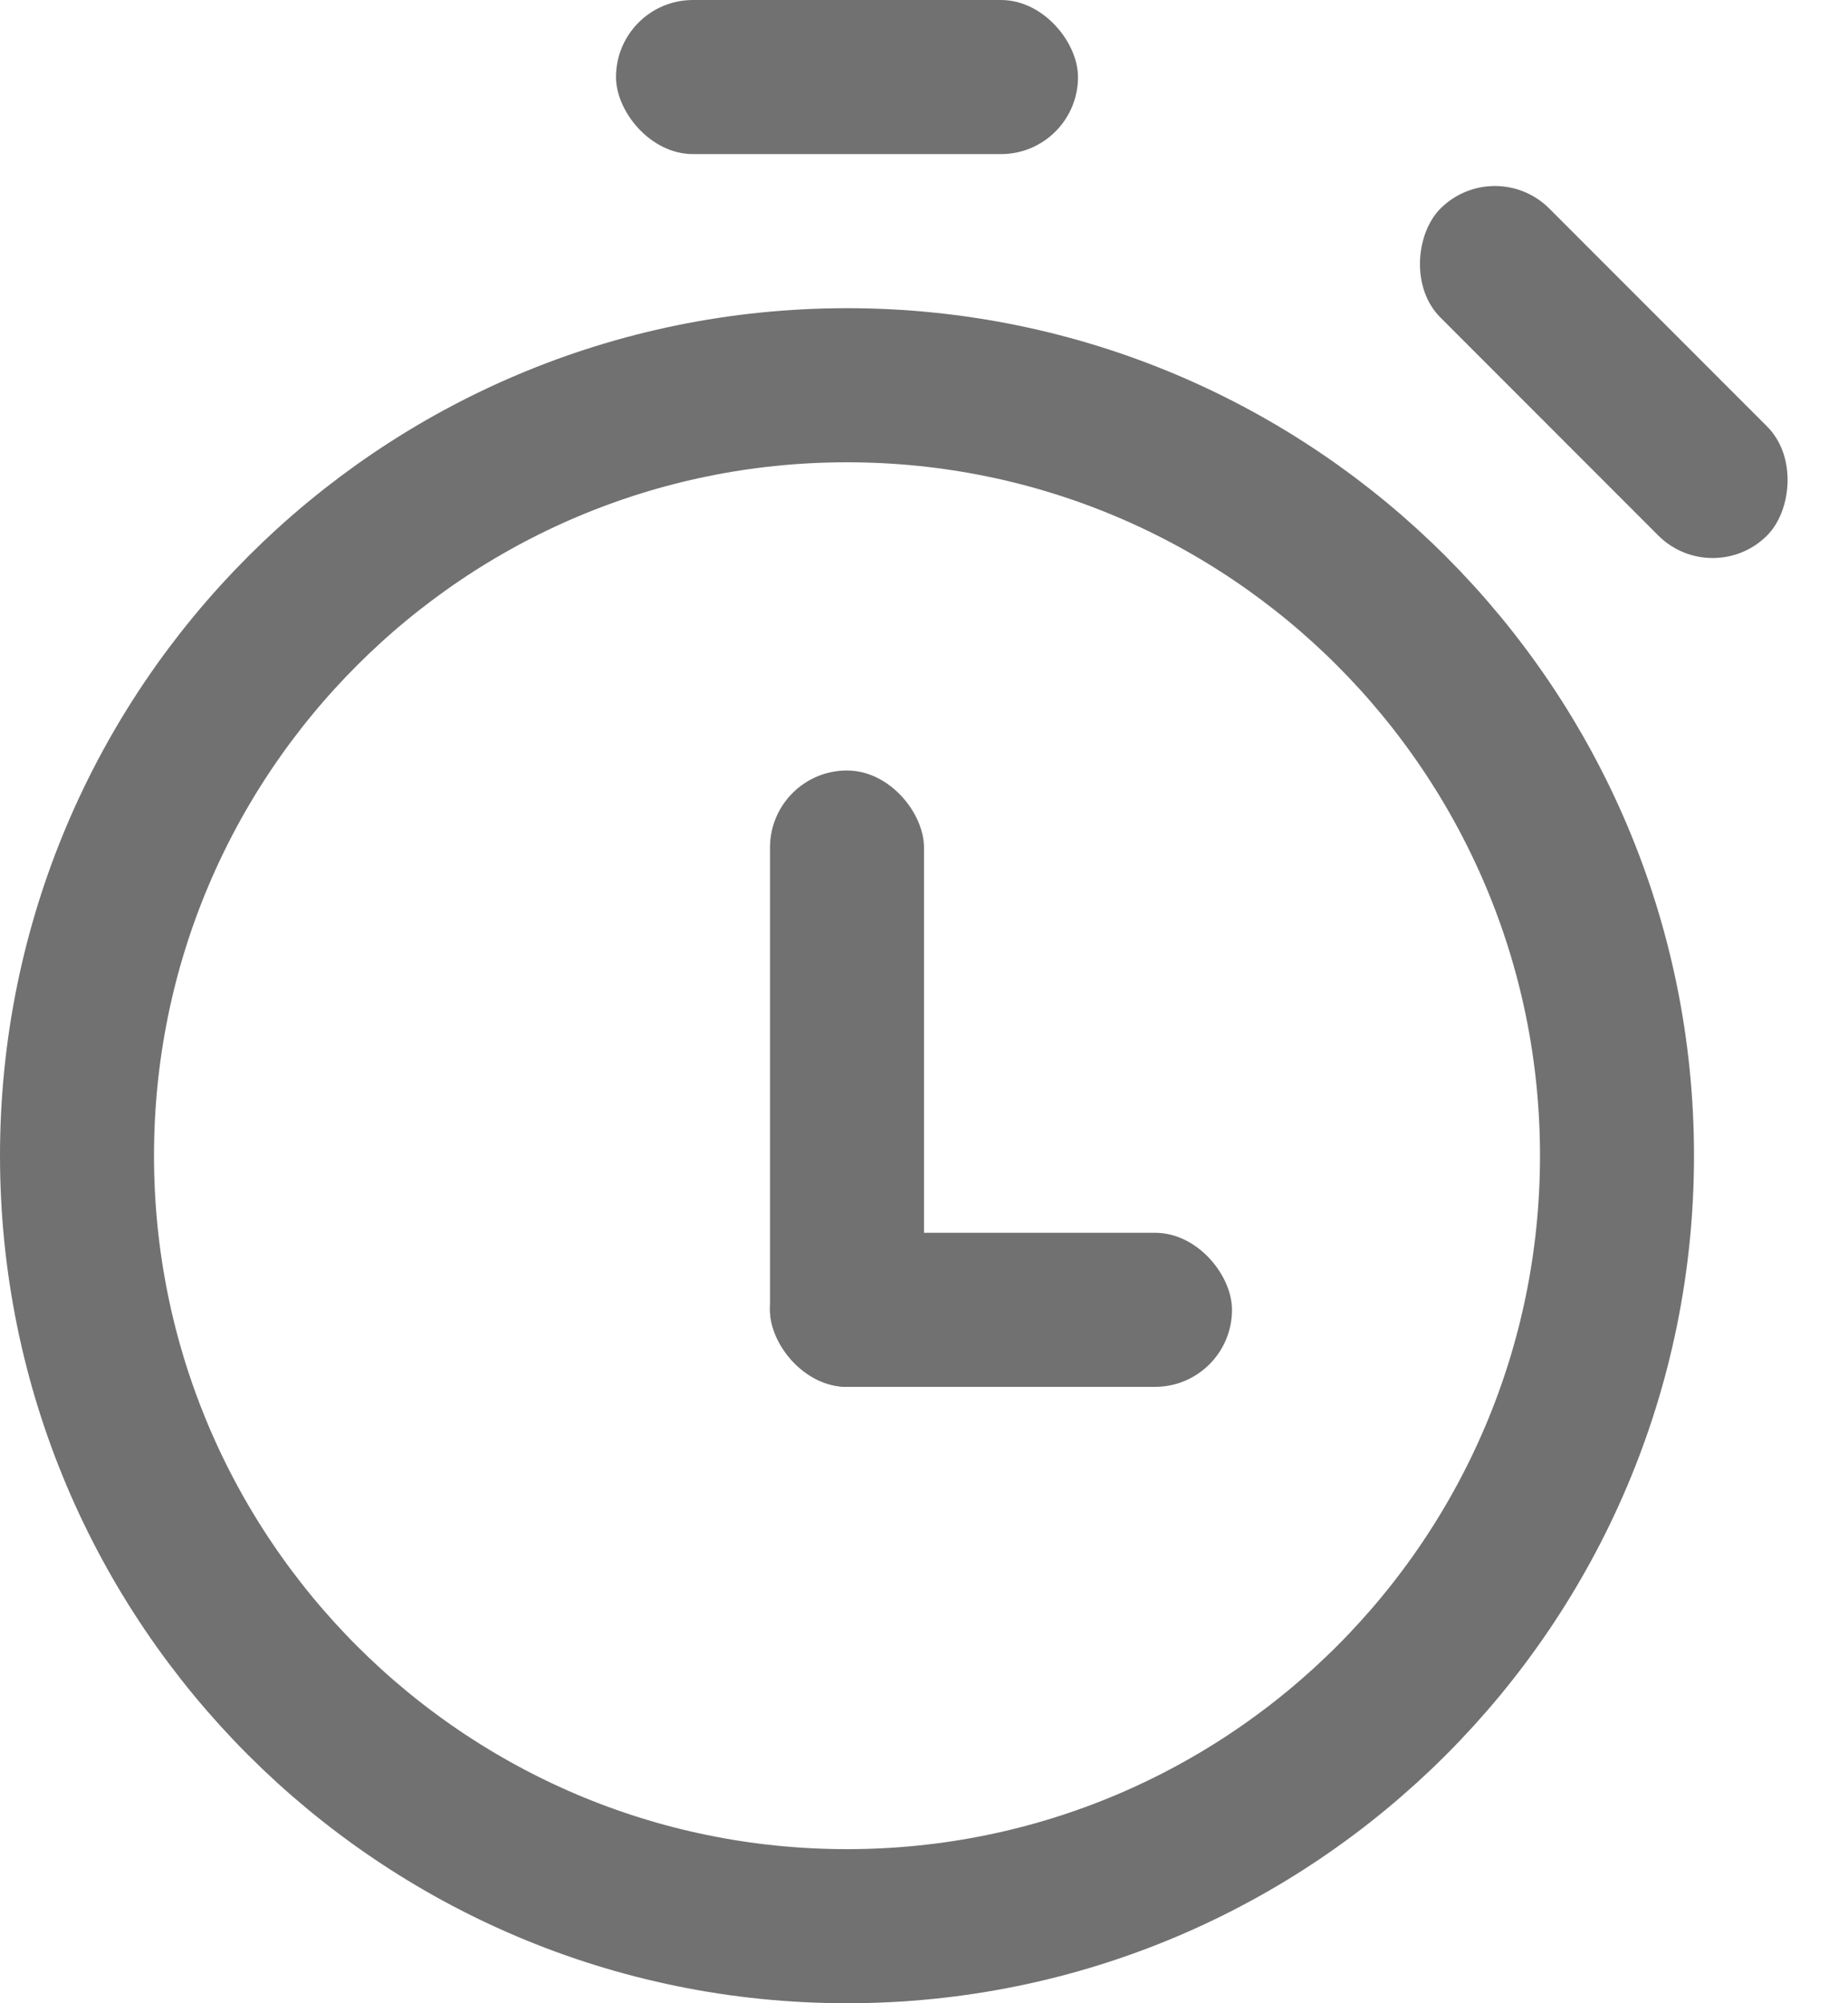 <svg width="12" height="13" viewBox="0 0 12 13" fill="none" xmlns="http://www.w3.org/2000/svg">
<path d="M10.5 7.5C10.5 10.261 8.261 12.5 5.5 12.5C2.739 12.5 0.5 10.261 0.5 7.5C0.5 4.739 2.739 2.5 5.5 2.5C8.261 2.5 10.5 4.739 10.5 7.5Z" stroke="#717171"/>
<rect x="4" width="3" height="1" rx="0.5" fill="#717171"/>
<rect x="5" y="8" width="3" height="1" rx="0.5" fill="#717171"/>
<rect x="5" y="5" width="1" height="4" rx="0.5" fill="#717171"/>
<rect x="9.707" y="1" width="3" height="1" rx="0.5" transform="rotate(45 9.707 1)" fill="#717171"/>
</svg>

